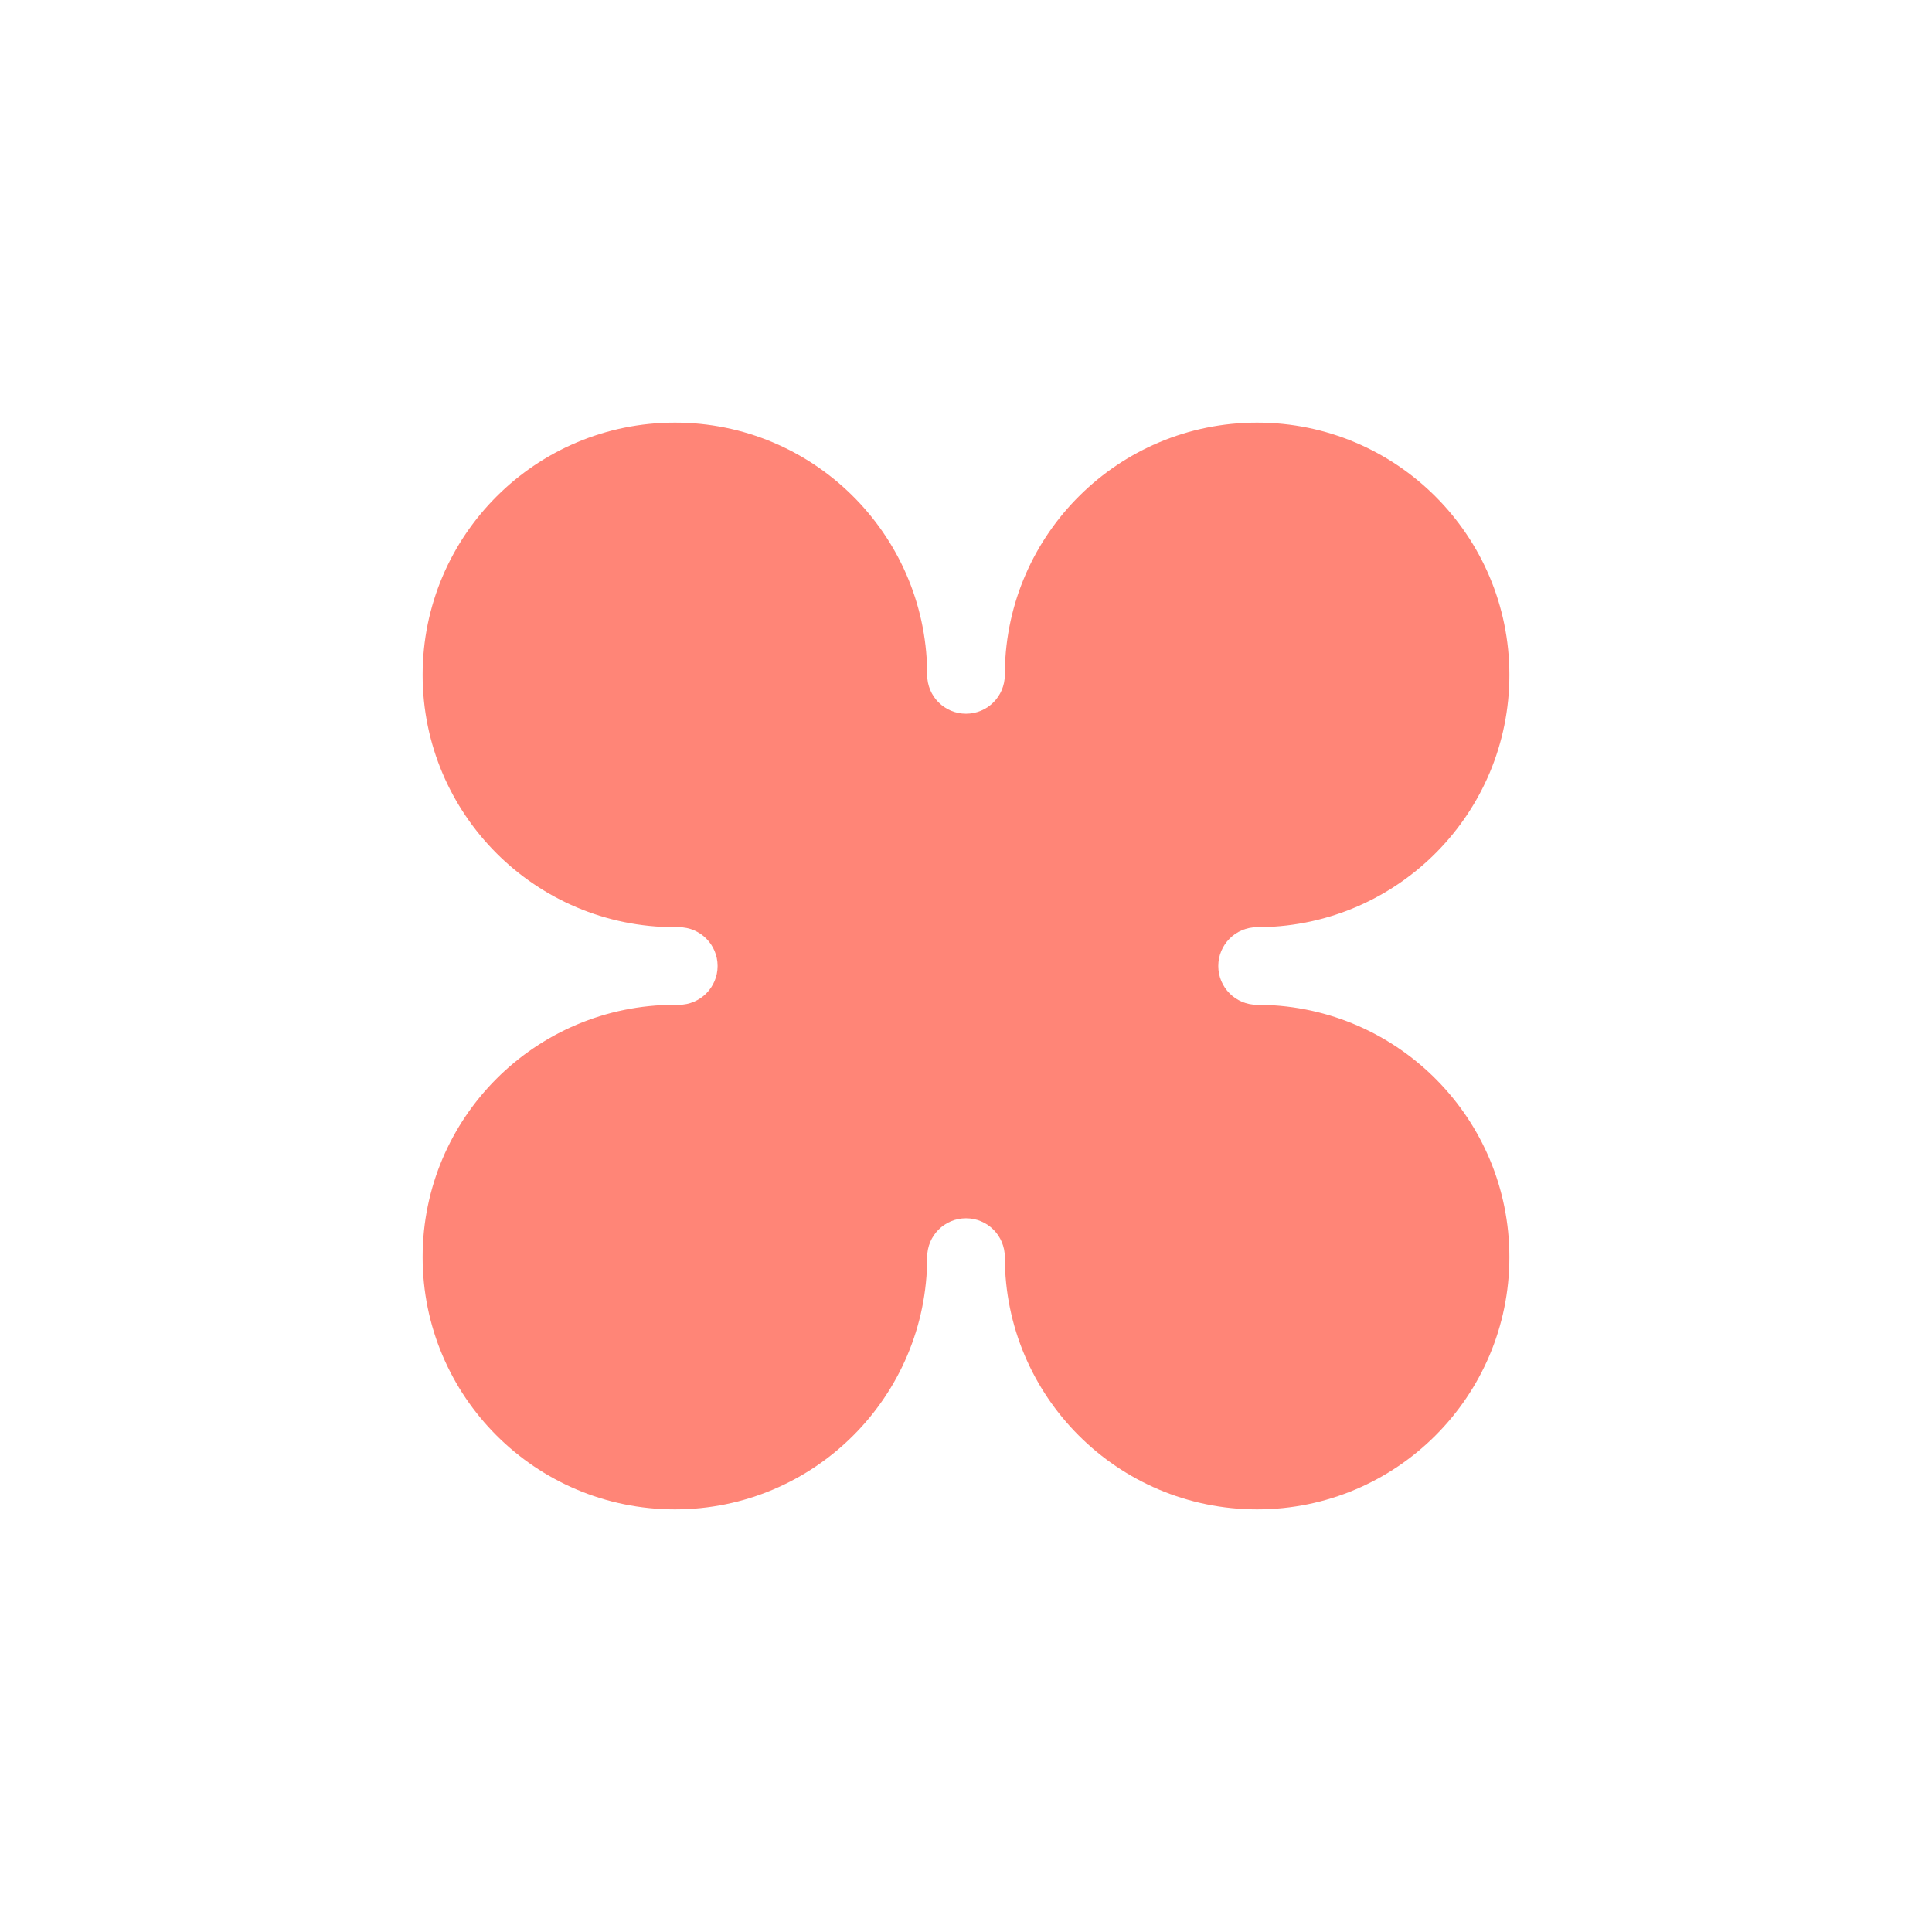 <svg width="800" height="800" viewBox="0 0 800 800" fill="none" xmlns="http://www.w3.org/2000/svg">
<path fill-rule="evenodd" clip-rule="evenodd" d="M279.464 383.929C280.001 383.929 280.537 383.925 281.071 383.916V383.929C289.947 383.929 297.143 391.124 297.143 400C297.143 408.876 289.947 416.071 281.071 416.071V416.084C280.537 416.075 280.001 416.071 279.464 416.071C221.77 416.071 175 462.842 175 520.536C175 578.23 221.77 625 279.464 625C337.158 625 383.929 578.23 383.929 520.536C383.929 511.66 391.124 504.464 400 504.464C408.876 504.464 416.071 511.66 416.071 520.536C416.071 578.23 462.842 625 520.536 625C578.23 625 625 578.23 625 520.536C625 463.378 579.096 416.942 522.143 416.084V415.992C521.614 416.045 521.078 416.071 520.536 416.071C511.66 416.071 504.464 408.876 504.464 400C504.464 391.124 511.66 383.929 520.536 383.929C521.078 383.929 521.614 383.955 522.143 384.008V383.916C579.096 383.058 625 336.622 625 279.464C625 221.77 578.23 175 520.536 175C463.378 175 416.942 220.904 416.084 277.857H415.992C416.045 278.386 416.071 278.922 416.071 279.464C416.071 288.34 408.876 295.536 400 295.536C391.124 295.536 383.929 288.34 383.929 279.464C383.929 278.922 383.955 278.386 384.008 277.857H383.916C383.058 220.904 336.622 175 279.464 175C221.77 175 175 221.77 175 279.464C175 337.158 221.77 383.929 279.464 383.929Z" fill="#FF8577"/>
</svg>
